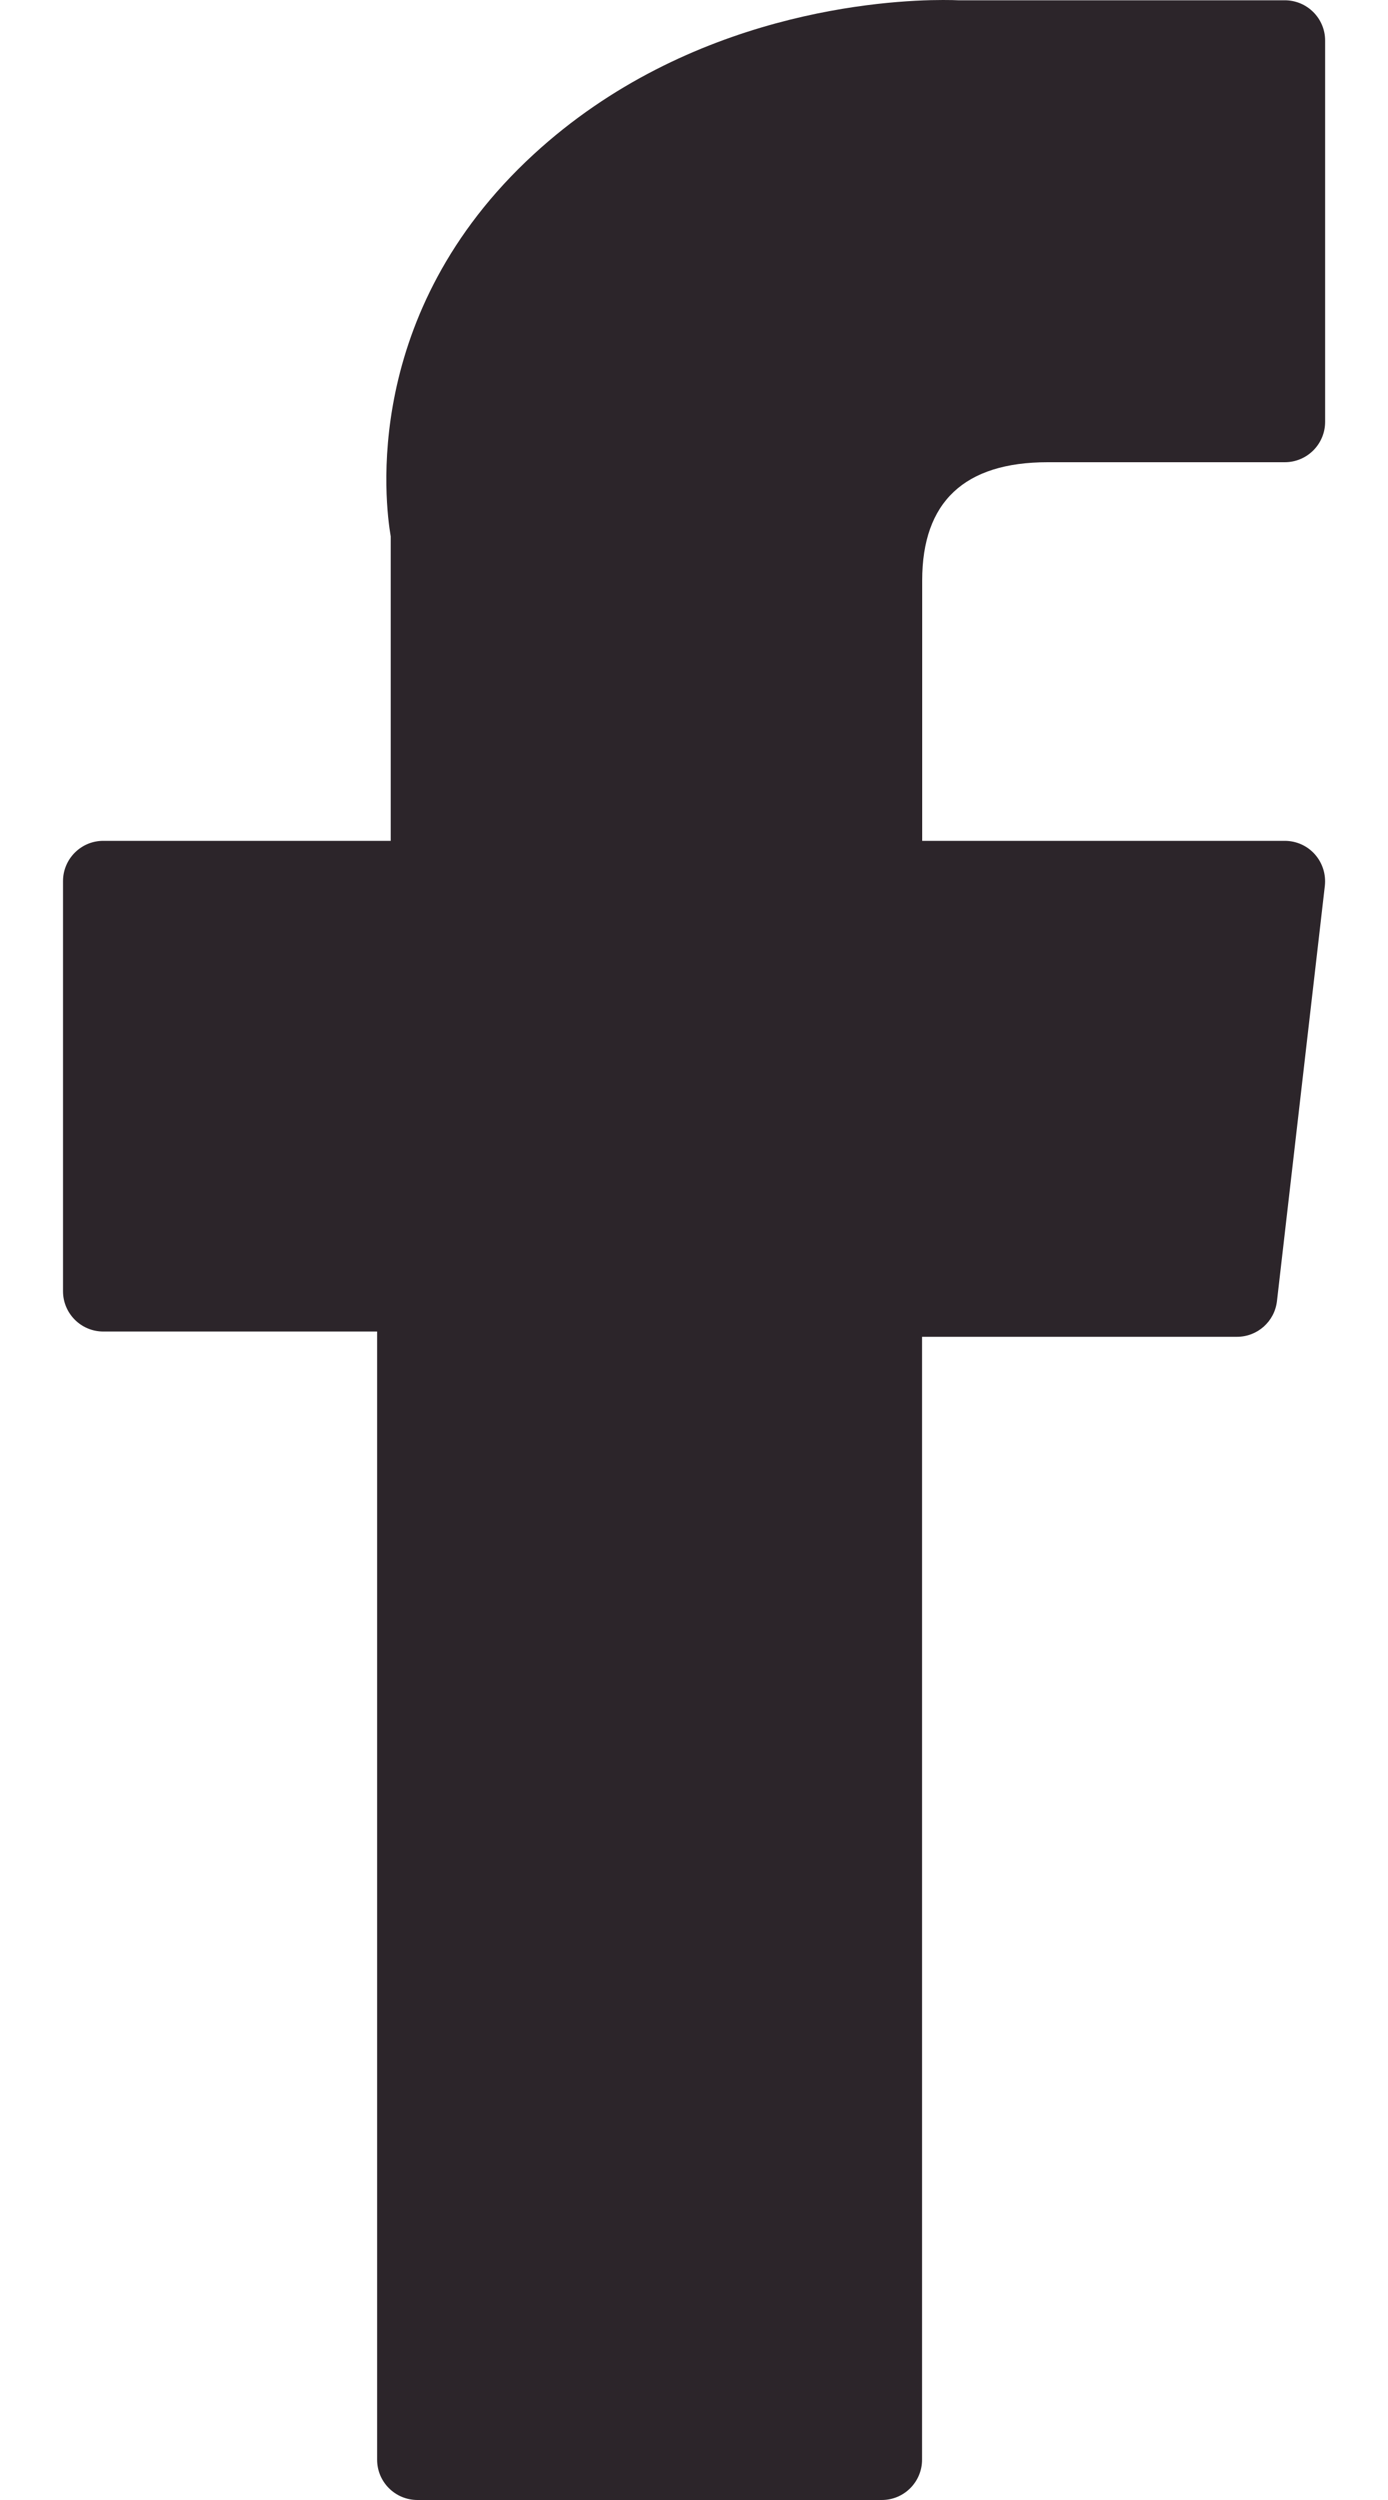 <svg width="10" height="18" viewBox="0 0 10 18" fill="none" xmlns="http://www.w3.org/2000/svg">
<path d="M0.744 9.587H2.717V17.71C2.717 17.87 2.847 18 3.008 18H6.353C6.513 18 6.643 17.87 6.643 17.71V9.625H8.912C9.059 9.625 9.183 9.515 9.2 9.368L9.545 6.378C9.554 6.295 9.528 6.213 9.473 6.151C9.418 6.089 9.339 6.054 9.256 6.054H6.644V4.179C6.644 3.614 6.948 3.328 7.548 3.328C7.633 3.328 9.256 3.328 9.256 3.328C9.417 3.328 9.547 3.198 9.547 3.037V0.292C9.547 0.132 9.417 0.002 9.256 0.002H6.902C6.885 0.001 6.848 0 6.794 0C6.386 0 4.966 0.08 3.844 1.112C2.601 2.255 2.774 3.624 2.815 3.862V6.054H0.744C0.584 6.054 0.454 6.184 0.454 6.344V9.297C0.454 9.457 0.584 9.587 0.744 9.587Z" fill="#2C252A"/>
</svg>
